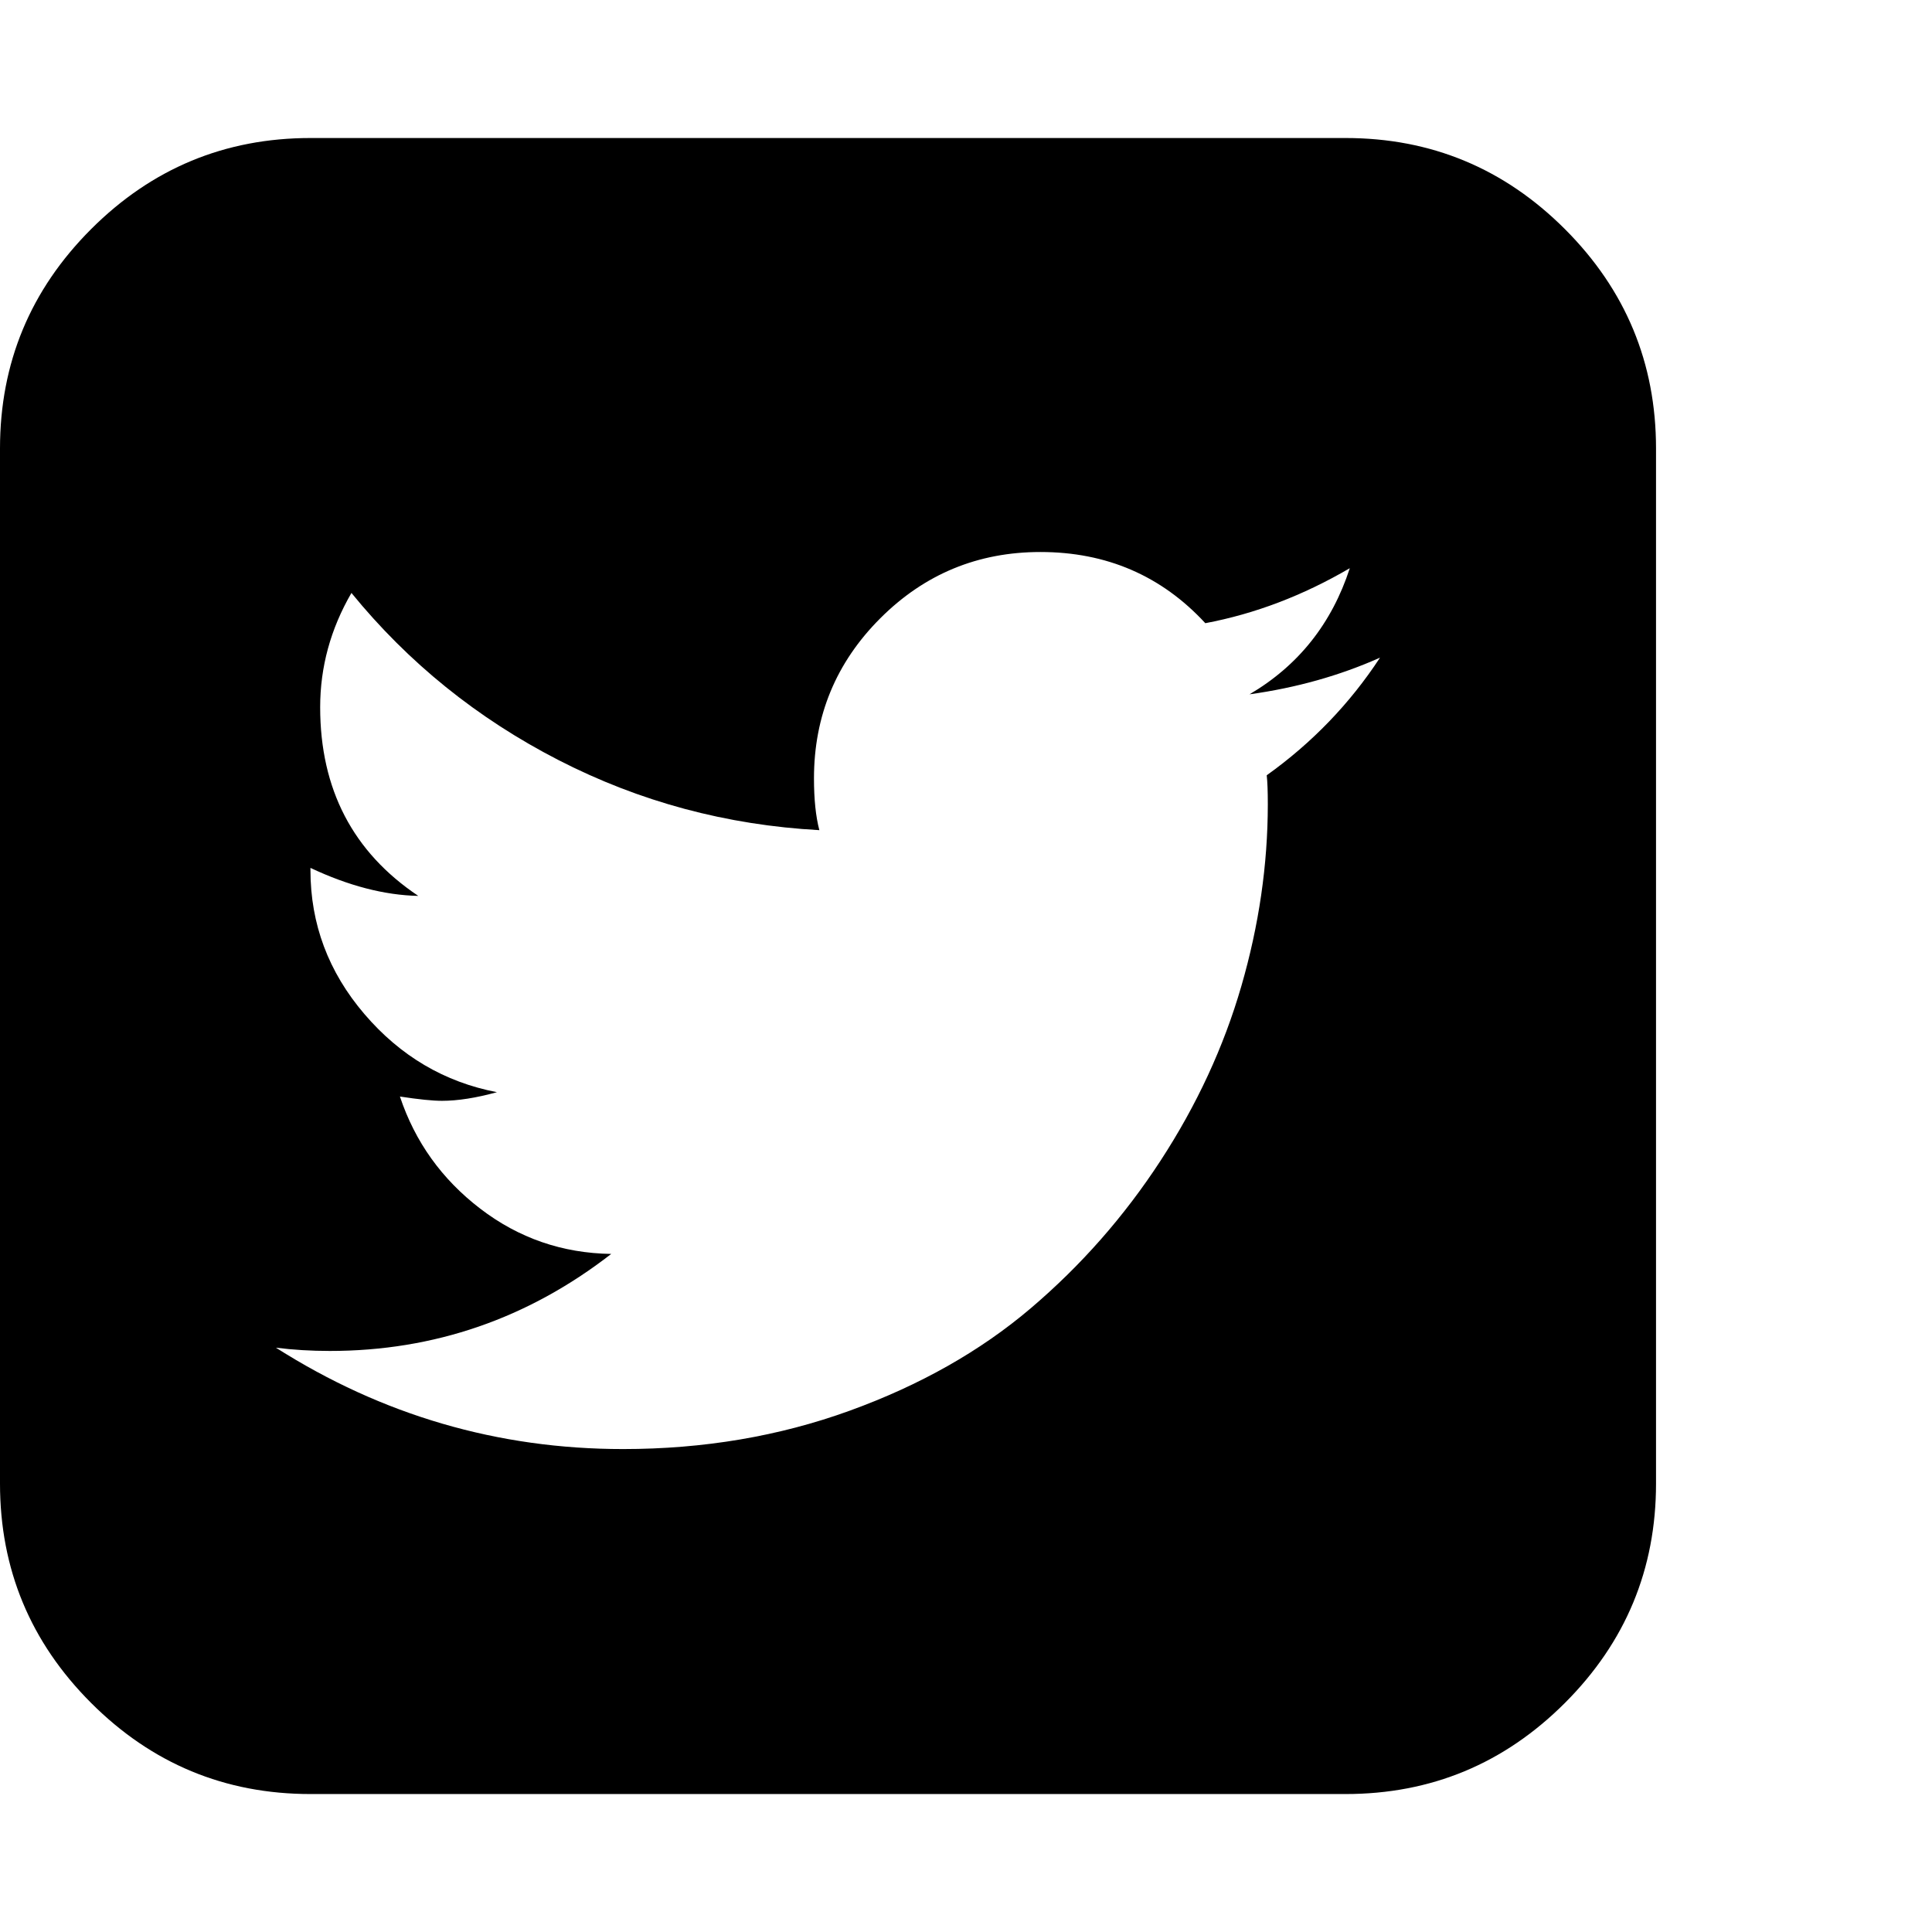 <?xml version="1.0" encoding="utf-8"?> <!-- Generator: IcoMoon.io --> <!DOCTYPE svg PUBLIC "-//W3C//DTD SVG 1.1//EN" "http://www.w3.org/Graphics/SVG/1.1/DTD/svg11.dtd"> <svg width="32" height="32" viewBox="0 0 32 32" xmlns="http://www.w3.org/2000/svg" xmlns:xlink="http://www.w3.org/1999/xlink" fill="#000000"><g><path d="M 22.857,10.893q-1,0.446 -2.161,0.607q 1.214-0.714 1.661-2.089q-1.161,0.679 -2.393,0.911q-1.089-1.179 -2.732-1.179q-1.554,0 -2.652,1.098t-1.098,2.652q0,0.518 0.089,0.857q-2.304-0.125 -4.321-1.161t-3.429-2.768q-0.518,0.893 -0.518,1.893q0,2.036 1.625,3.125q-0.839-0.018 -1.786-0.464l0,0.036 q0,1.339 0.893,2.384t 2.196,1.295q-0.518,0.143 -0.911,0.143q-0.232,0 -0.696-0.071 q 0.375,1.125 1.33,1.857t 2.17,0.75q-2.071,1.607 -4.661,1.607q-0.464,0 -0.893-0.054q 2.643,1.679 5.75,1.679q 2,0 3.75-0.634t 3-1.696t 2.152-2.446t 1.339-2.893t 0.438-3.009q0-0.321 -0.018-0.482q 1.125-0.804 1.875-1.946zM 27.429,7.429l0,17.143 q0,2.125 -1.509,3.634t-3.634,1.509l-17.143,0 q-2.125,0 -3.634-1.509t-1.509-3.634l0-17.143 q0-2.125 1.509-3.634 t 3.634-1.509l 17.143,0 q 2.125,0 3.634,1.509t 1.509,3.634z"></path></g></svg>